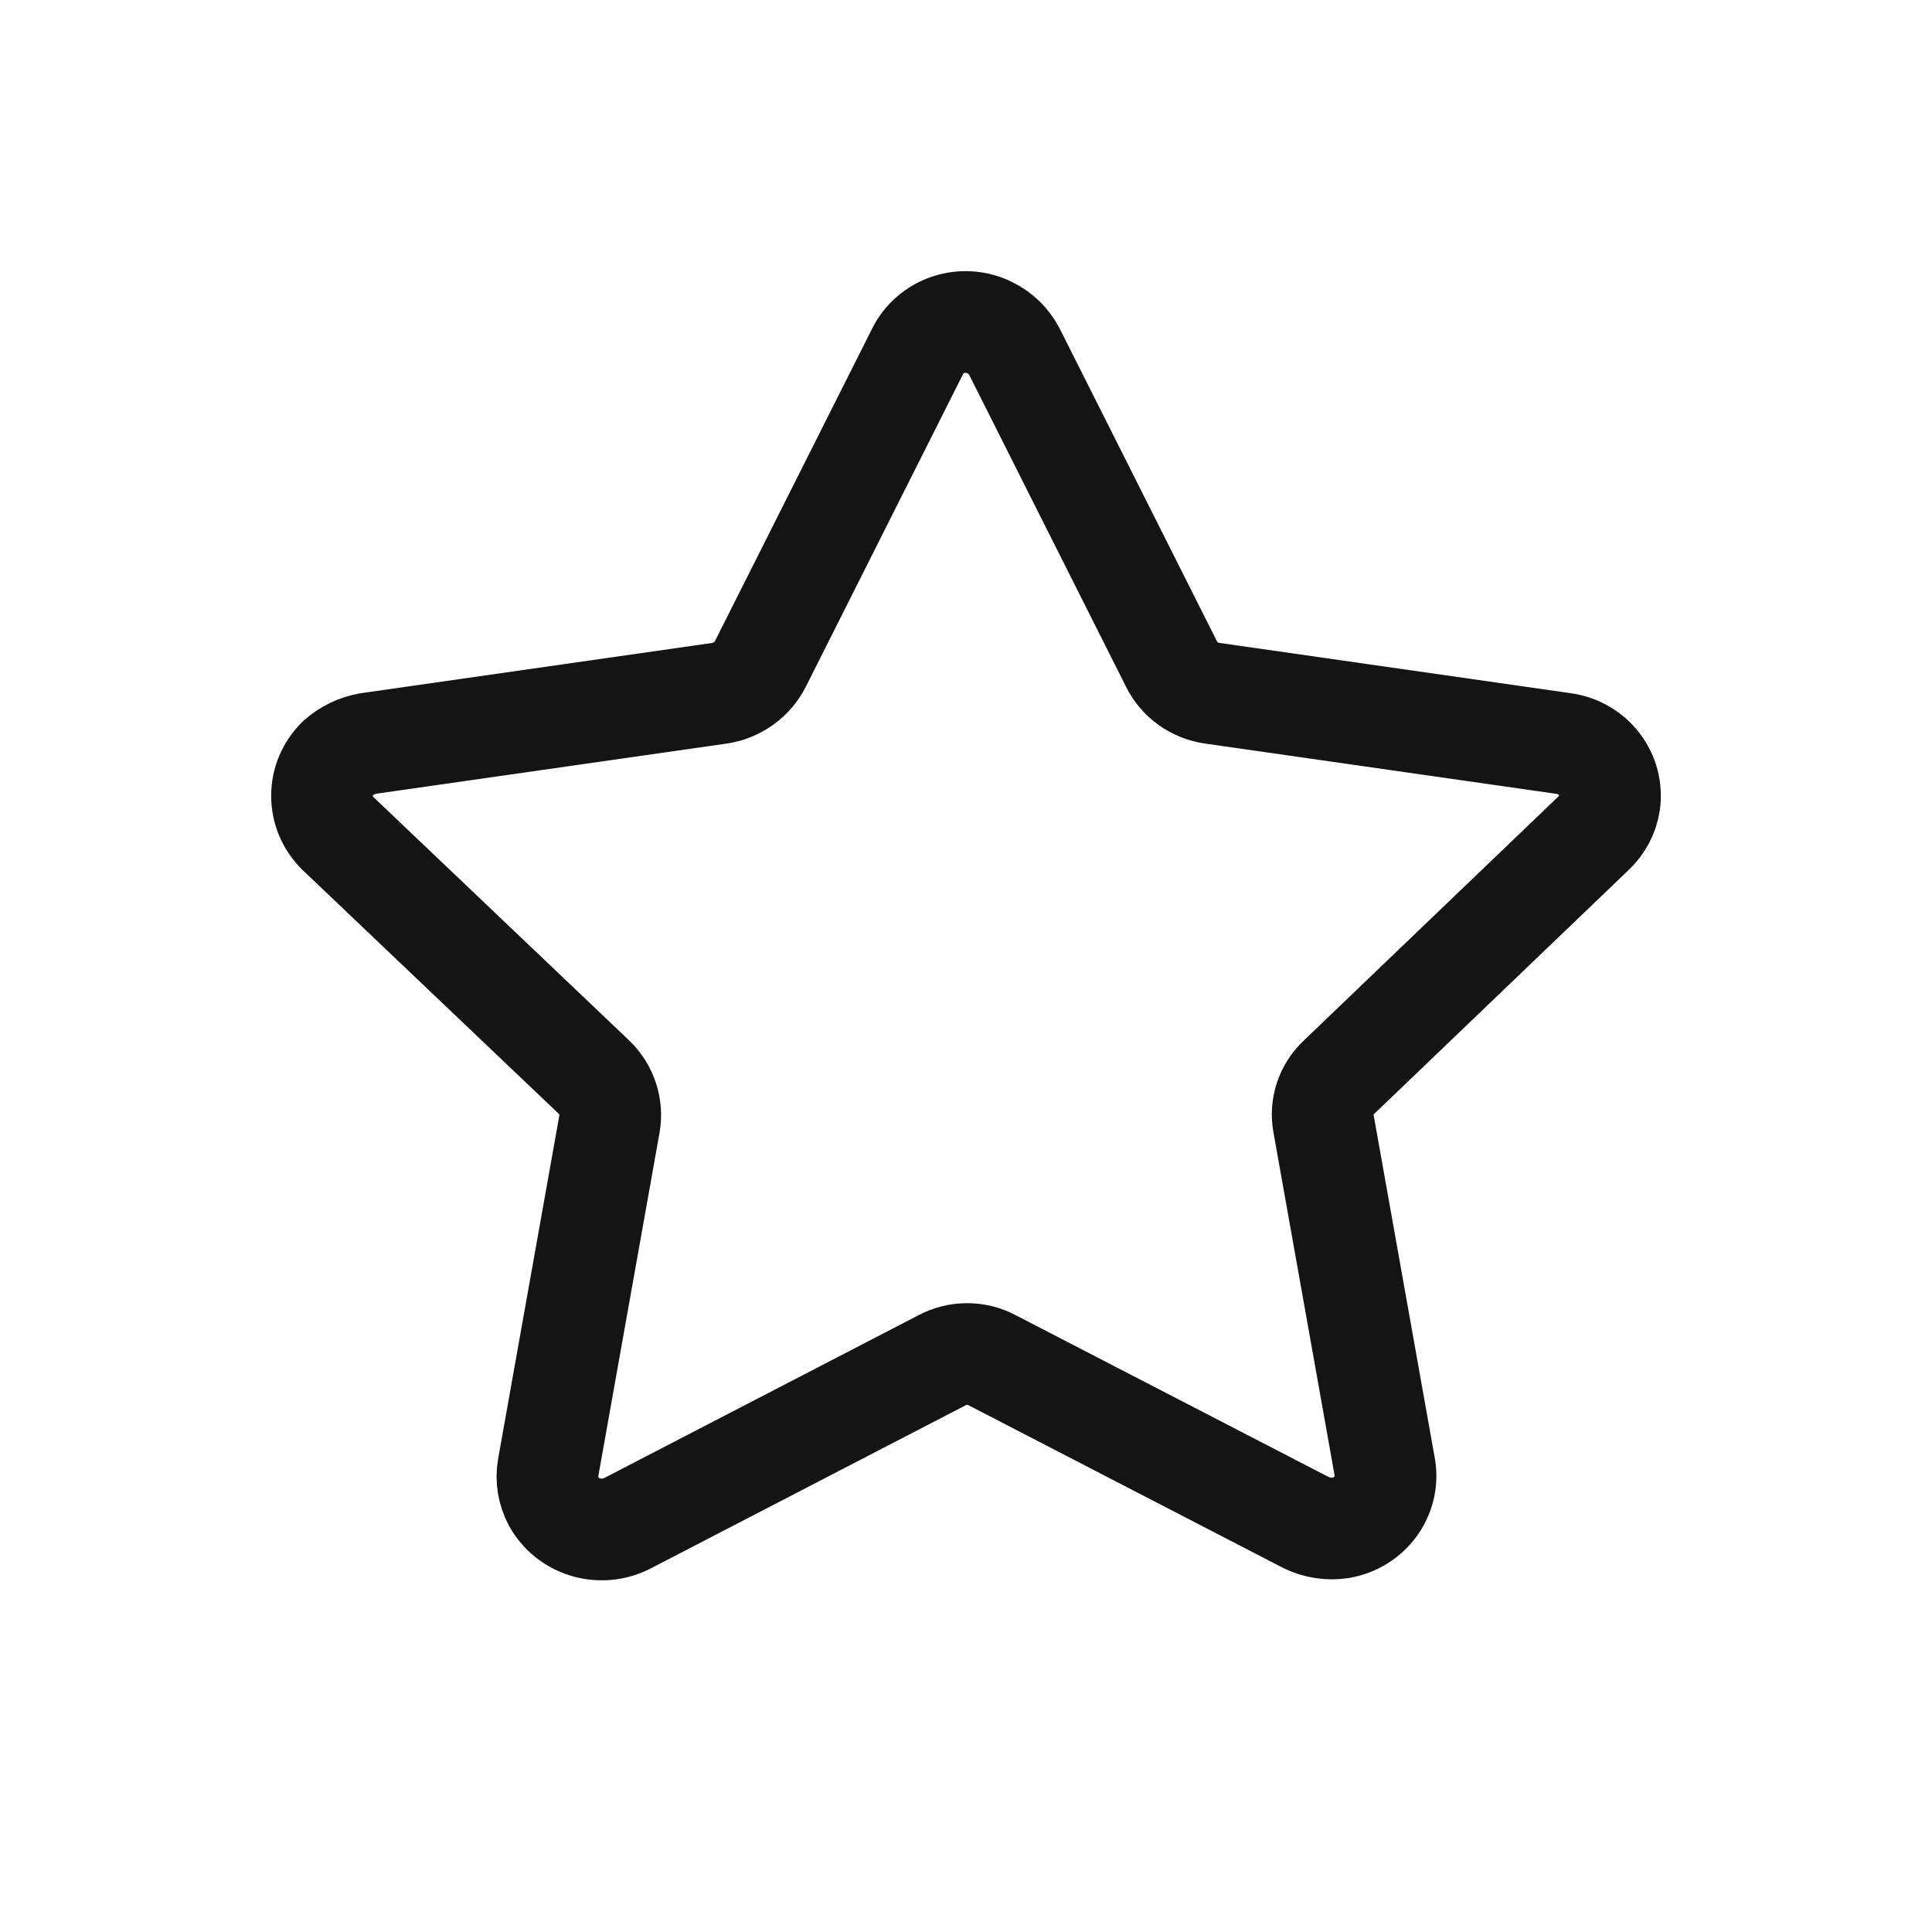 <svg width="24" height="24" viewBox="0 0 24 24" fill="none" xmlns="http://www.w3.org/2000/svg">
<path fill-rule="evenodd" clip-rule="evenodd" d="M12.601 4.368L14.552 8.247C14.647 8.442 14.836 8.579 15.055 8.611L19.421 9.236C19.599 9.26 19.759 9.352 19.866 9.491C19.973 9.631 20.019 9.806 19.993 9.979C19.971 10.121 19.901 10.252 19.795 10.351L16.632 13.383C16.472 13.532 16.401 13.75 16.442 13.962L17.204 18.236C17.259 18.588 17.015 18.918 16.655 18.979C16.507 19.002 16.355 18.978 16.221 18.912L12.326 16.898C12.132 16.794 11.896 16.794 11.702 16.898L7.785 18.927C7.456 19.091 7.053 18.969 6.878 18.652C6.81 18.524 6.785 18.378 6.809 18.236L7.571 13.962C7.608 13.751 7.537 13.534 7.381 13.383L4.195 10.351C3.935 10.093 3.935 9.679 4.195 9.421C4.302 9.325 4.434 9.261 4.576 9.236L8.943 8.611C9.161 8.576 9.348 8.441 9.446 8.247L11.397 4.368C11.474 4.21 11.613 4.09 11.782 4.034C11.951 3.978 12.137 3.991 12.296 4.071C12.428 4.135 12.534 4.24 12.601 4.368Z" stroke="#141414" stroke-width="1.263" stroke-linecap="round" stroke-linejoin="round"/>
</svg>
